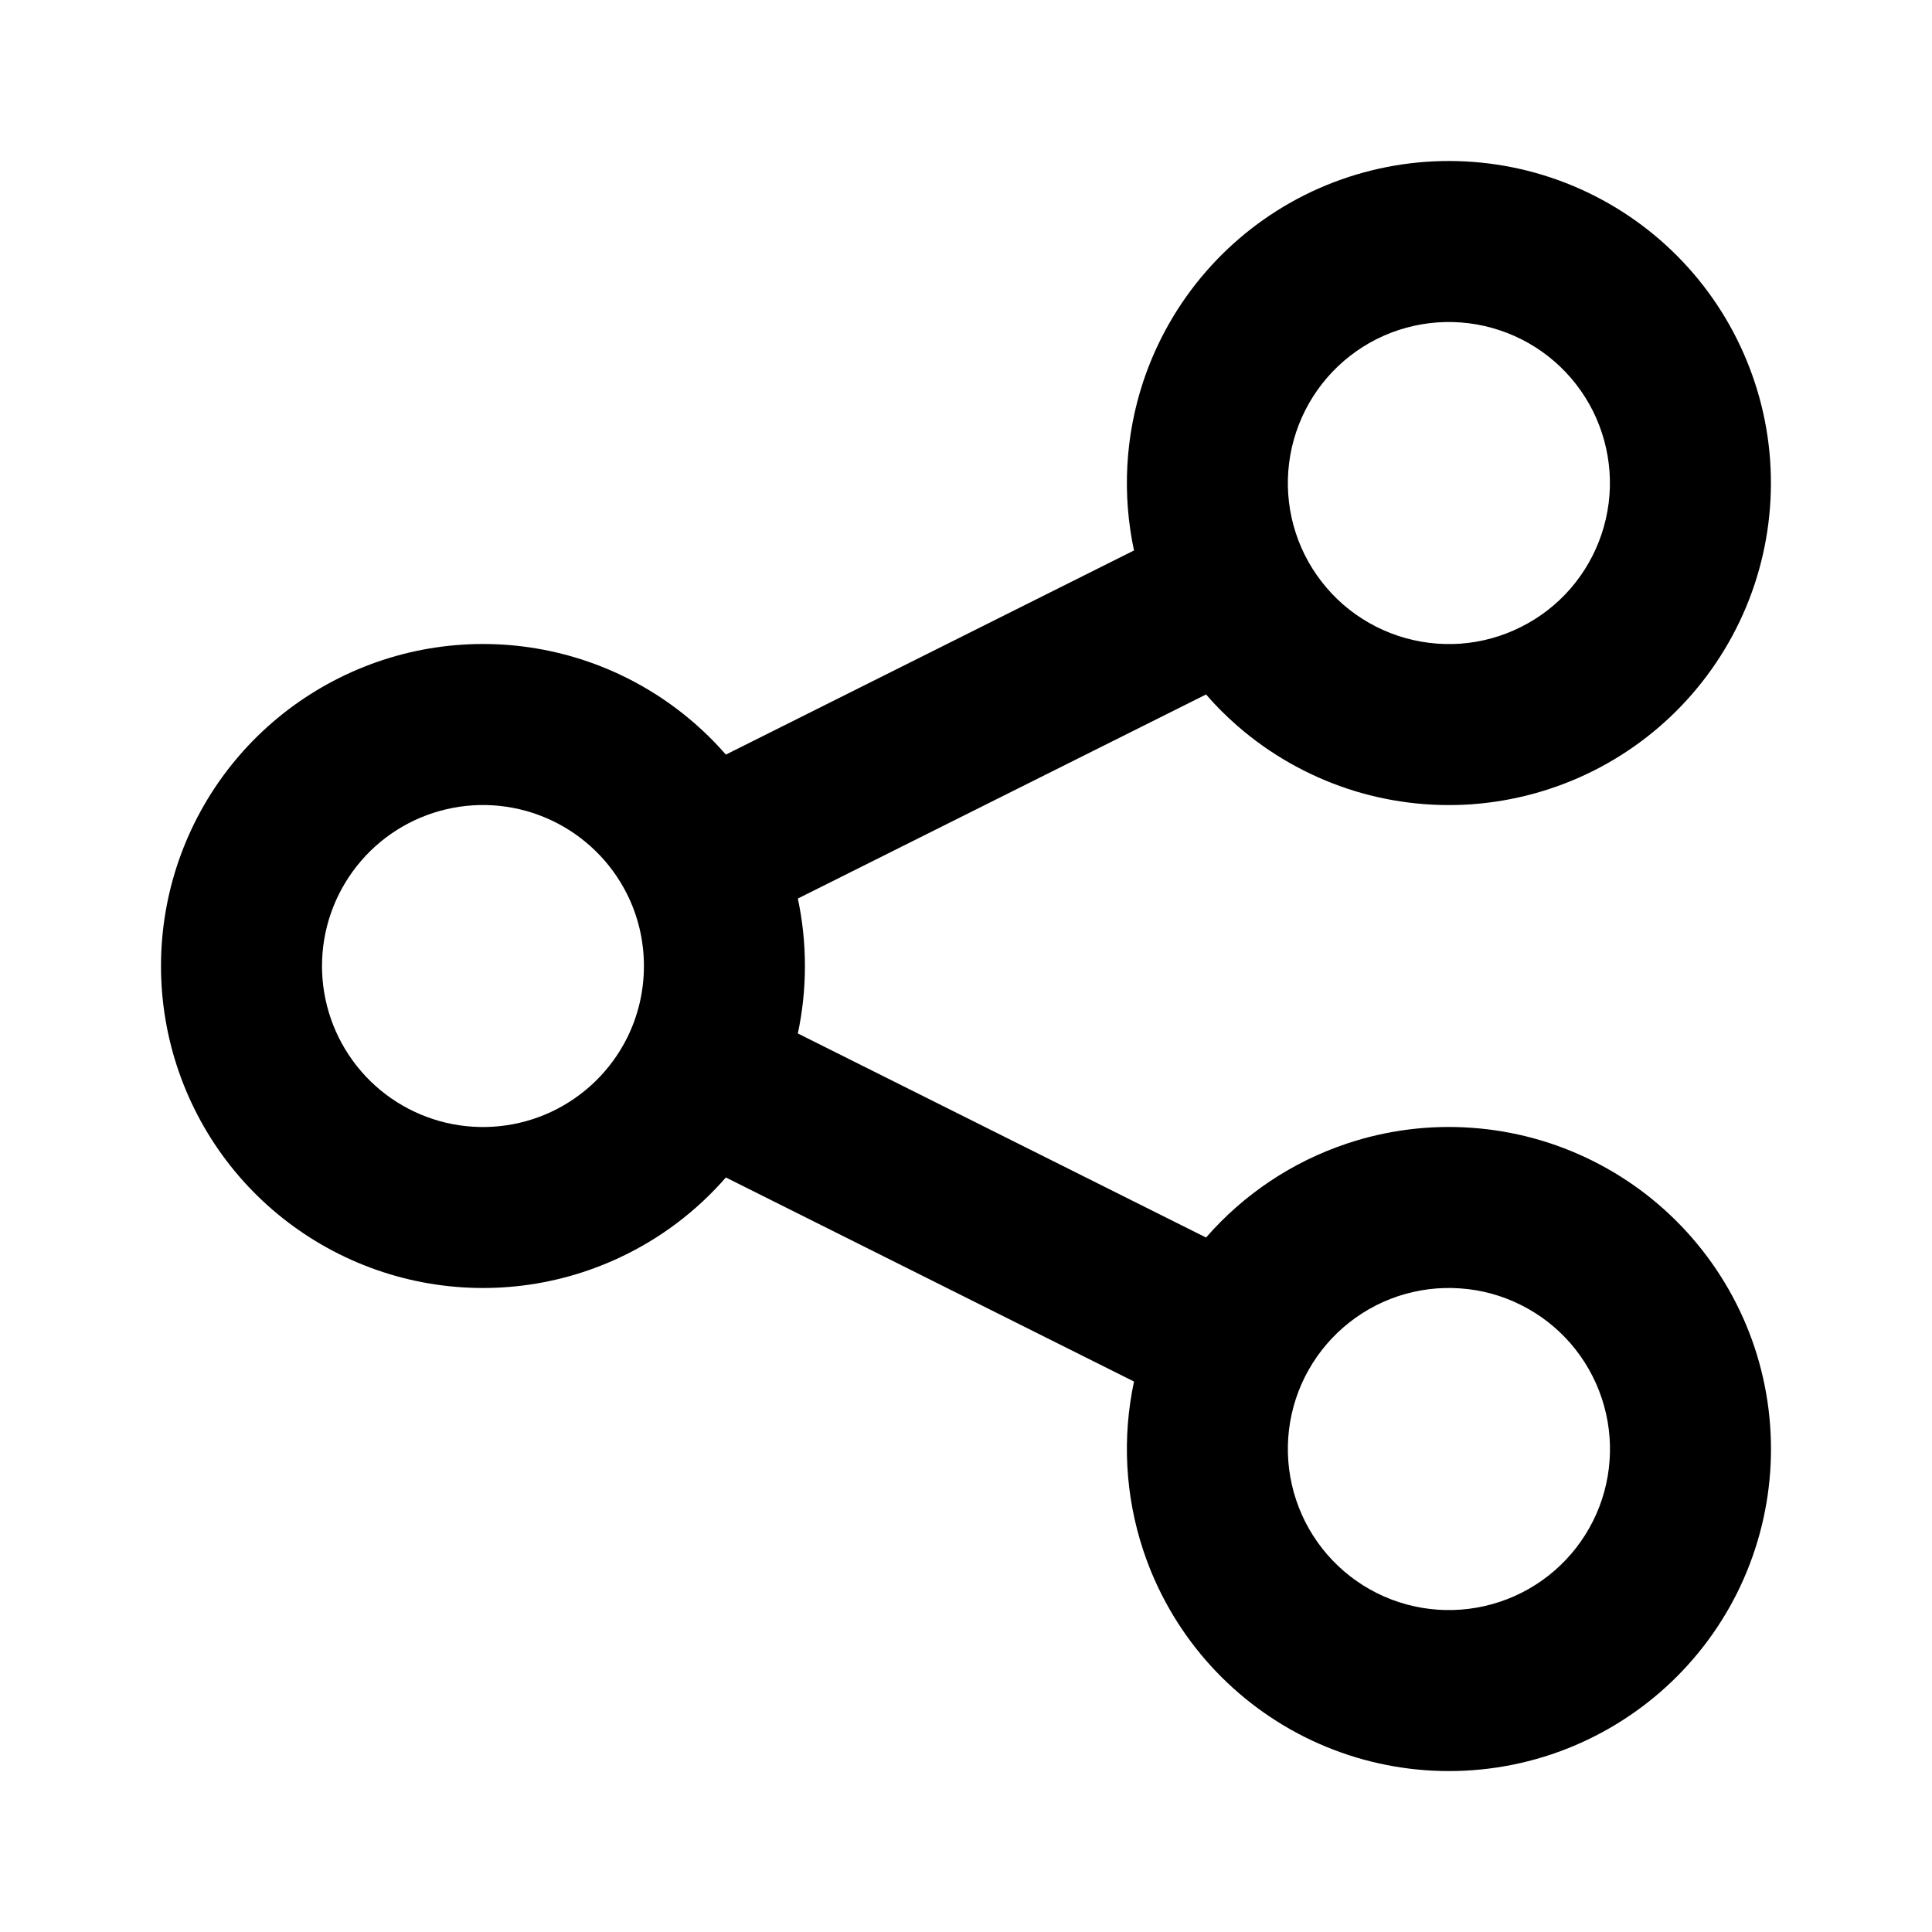 <svg width="24" height="24" stroke-width="0" viewBox="0 0 24 24" fill="current" xmlns="http://www.w3.org/2000/svg" class=""><path fill-rule="evenodd" clip-rule="evenodd" d="M16.209 2.422C17.158 1.948 18.257 1.87 19.263 2.205C20.27 2.541 21.102 3.262 21.576 4.211C21.811 4.681 21.952 5.192 21.989 5.716C22.026 6.24 21.96 6.767 21.794 7.265C21.628 7.763 21.365 8.224 21.021 8.621C20.677 9.018 20.258 9.343 19.788 9.578C19.318 9.813 18.806 9.953 18.282 9.991C17.759 10.028 17.232 9.962 16.734 9.796C16.235 9.629 15.775 9.367 15.378 9.023C15.236 8.9 15.104 8.768 14.982 8.627L9.911 11.162C9.969 11.433 9.999 11.713 9.999 12C9.999 12.287 9.969 12.568 9.911 12.838L14.982 15.373C15.447 14.839 16.05 14.433 16.734 14.205C17.232 14.039 17.759 13.972 18.283 14.01C18.807 14.047 19.318 14.187 19.788 14.422C20.737 14.896 21.459 15.729 21.795 16.735C22.13 17.742 22.052 18.84 21.578 19.79C21.103 20.739 20.271 21.46 19.264 21.796C18.258 22.131 17.159 22.053 16.21 21.579C15.261 21.104 14.539 20.272 14.204 19.265C13.976 18.582 13.939 17.855 14.087 17.162L9.017 14.627C8.653 15.045 8.203 15.386 7.695 15.623C6.879 16.005 5.958 16.1 5.081 15.893C4.204 15.686 3.422 15.189 2.863 14.483C2.304 13.776 2 12.901 2 12C2 11.099 2.304 10.225 2.863 9.518C3.422 8.812 4.204 8.315 5.081 8.107C5.958 7.9 6.879 7.995 7.695 8.377C8.203 8.615 8.653 8.956 9.017 9.374L14.087 6.838C13.939 6.145 13.976 5.419 14.203 4.736C14.539 3.729 15.26 2.897 16.209 2.422ZM7.789 12.895C7.923 12.626 7.999 12.323 7.999 12C7.999 11.678 7.923 11.374 7.789 11.106M7.789 12.895C7.587 13.298 7.255 13.621 6.847 13.812C6.439 14.003 5.979 14.05 5.54 13.947C5.102 13.843 4.711 13.595 4.432 13.242C4.152 12.888 4 12.451 4 12C4 11.55 4.152 11.113 4.432 10.759C4.711 10.406 5.102 10.157 5.54 10.054C5.979 9.95 6.439 9.998 6.847 10.189C7.255 10.38 7.587 10.703 7.789 11.106M18.631 4.103C18.128 3.935 17.578 3.974 17.104 4.211C16.629 4.449 16.269 4.865 16.101 5.368C15.933 5.871 15.972 6.421 16.209 6.895C16.327 7.13 16.49 7.34 16.688 7.512C16.887 7.684 17.117 7.815 17.366 7.898C17.615 7.981 17.878 8.014 18.141 7.996C18.403 7.977 18.658 7.907 18.893 7.789C19.128 7.672 19.338 7.509 19.51 7.311C19.682 7.112 19.813 6.882 19.896 6.633C19.979 6.384 20.013 6.12 19.994 5.858C19.975 5.596 19.905 5.341 19.788 5.106C19.55 4.631 19.134 4.27 18.631 4.103ZM18.141 16.005C17.879 15.986 17.616 16.019 17.366 16.102C16.863 16.27 16.447 16.631 16.209 17.106C15.972 17.58 15.933 18.13 16.101 18.633C16.269 19.137 16.63 19.553 17.104 19.79C17.579 20.027 18.128 20.066 18.632 19.898C19.135 19.731 19.551 19.37 19.789 18.895C20.026 18.421 20.065 17.871 19.897 17.368C19.729 16.864 19.369 16.448 18.894 16.211C18.659 16.093 18.403 16.023 18.141 16.005Z" fill="inherit"></path></svg>